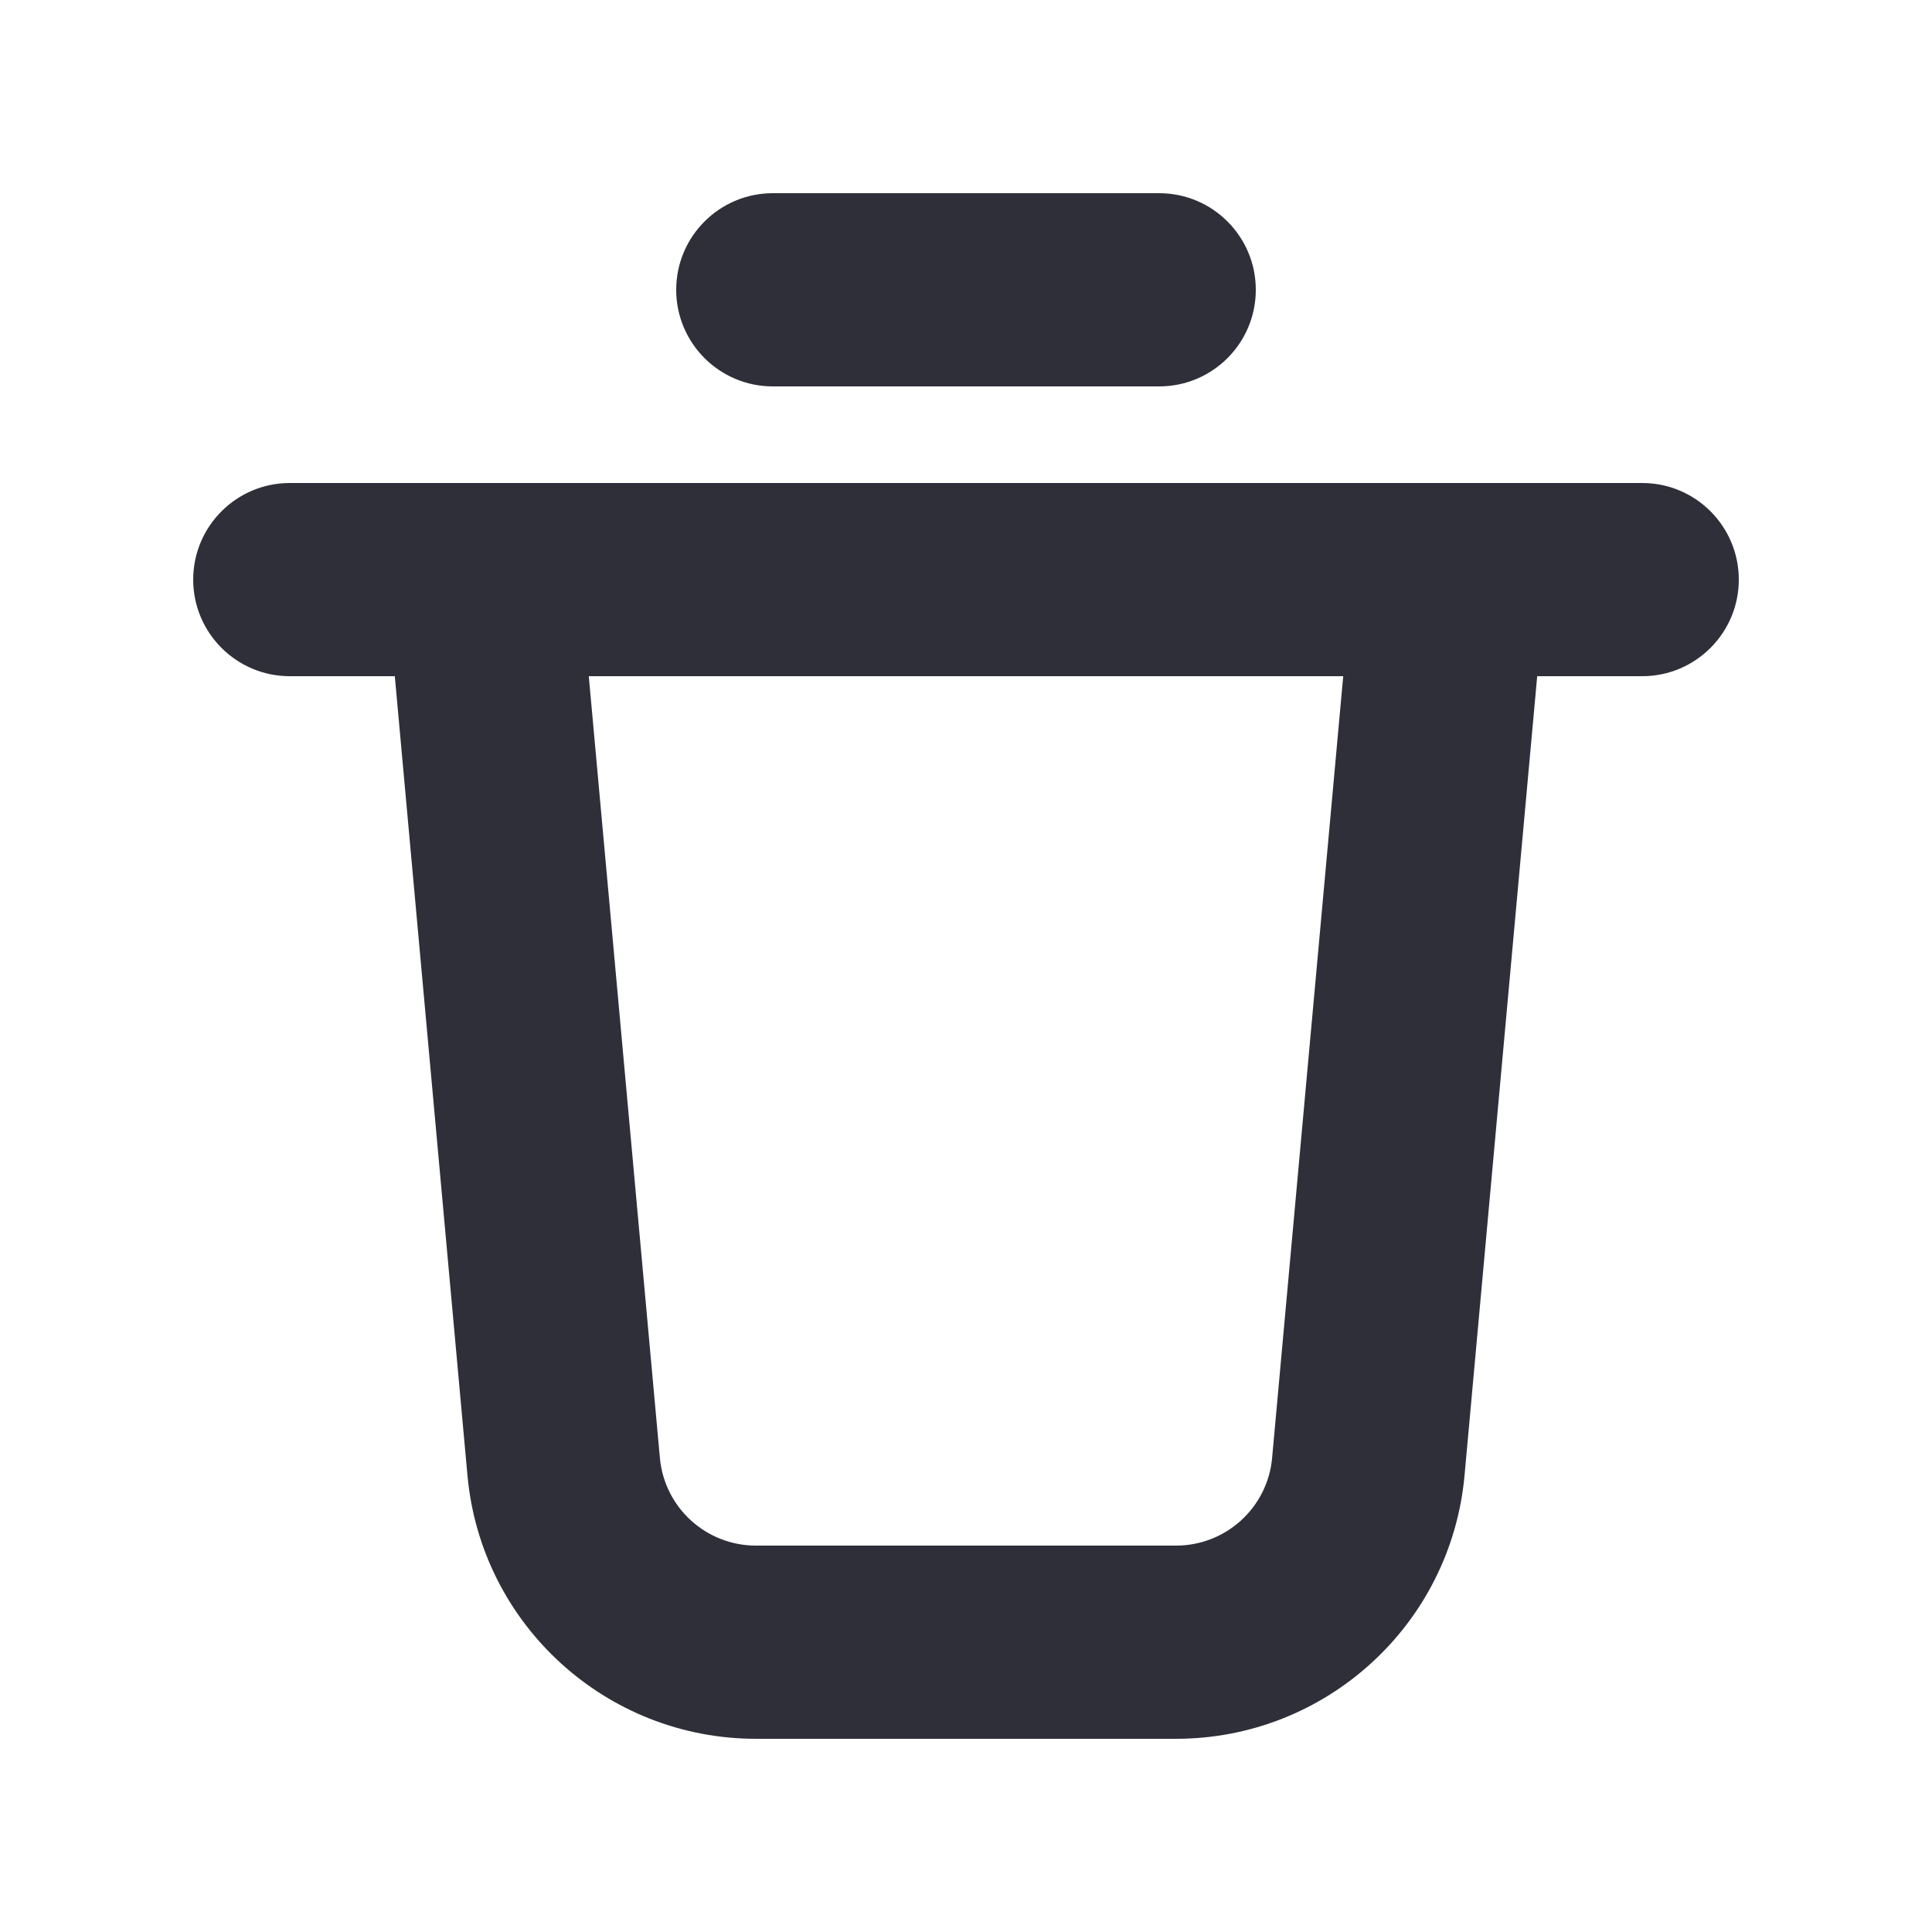 <svg width="20" height="20" viewBox="0 0 20 20" fill="none" xmlns="http://www.w3.org/2000/svg">
<path d="M12 4H8C7.448 4 7 3.552 7 3C7 2.448 7.448 2 8 2H12C12.552 2 13 2.448 13 3C13 3.552 12.552 4 12 4Z" fill="#2E2F38"/>
<path fill-rule="evenodd" clip-rule="evenodd" d="M3 5H17C17.552 5 18 5.448 18 6C18 6.552 17.552 7 17 7H15.913L15.161 15.272C15.021 16.817 13.725 18 12.174 18H7.826C6.275 18 4.979 16.817 4.839 15.272L4.087 7H3C2.448 7 2 6.552 2 6C2 5.448 2.448 5 3 5ZM6.831 15.091L6.095 7H13.905L13.169 15.091C13.123 15.606 12.691 16 12.174 16H7.826C7.309 16 6.877 15.606 6.831 15.091Z" fill="#2E2F38"/>
</svg>
